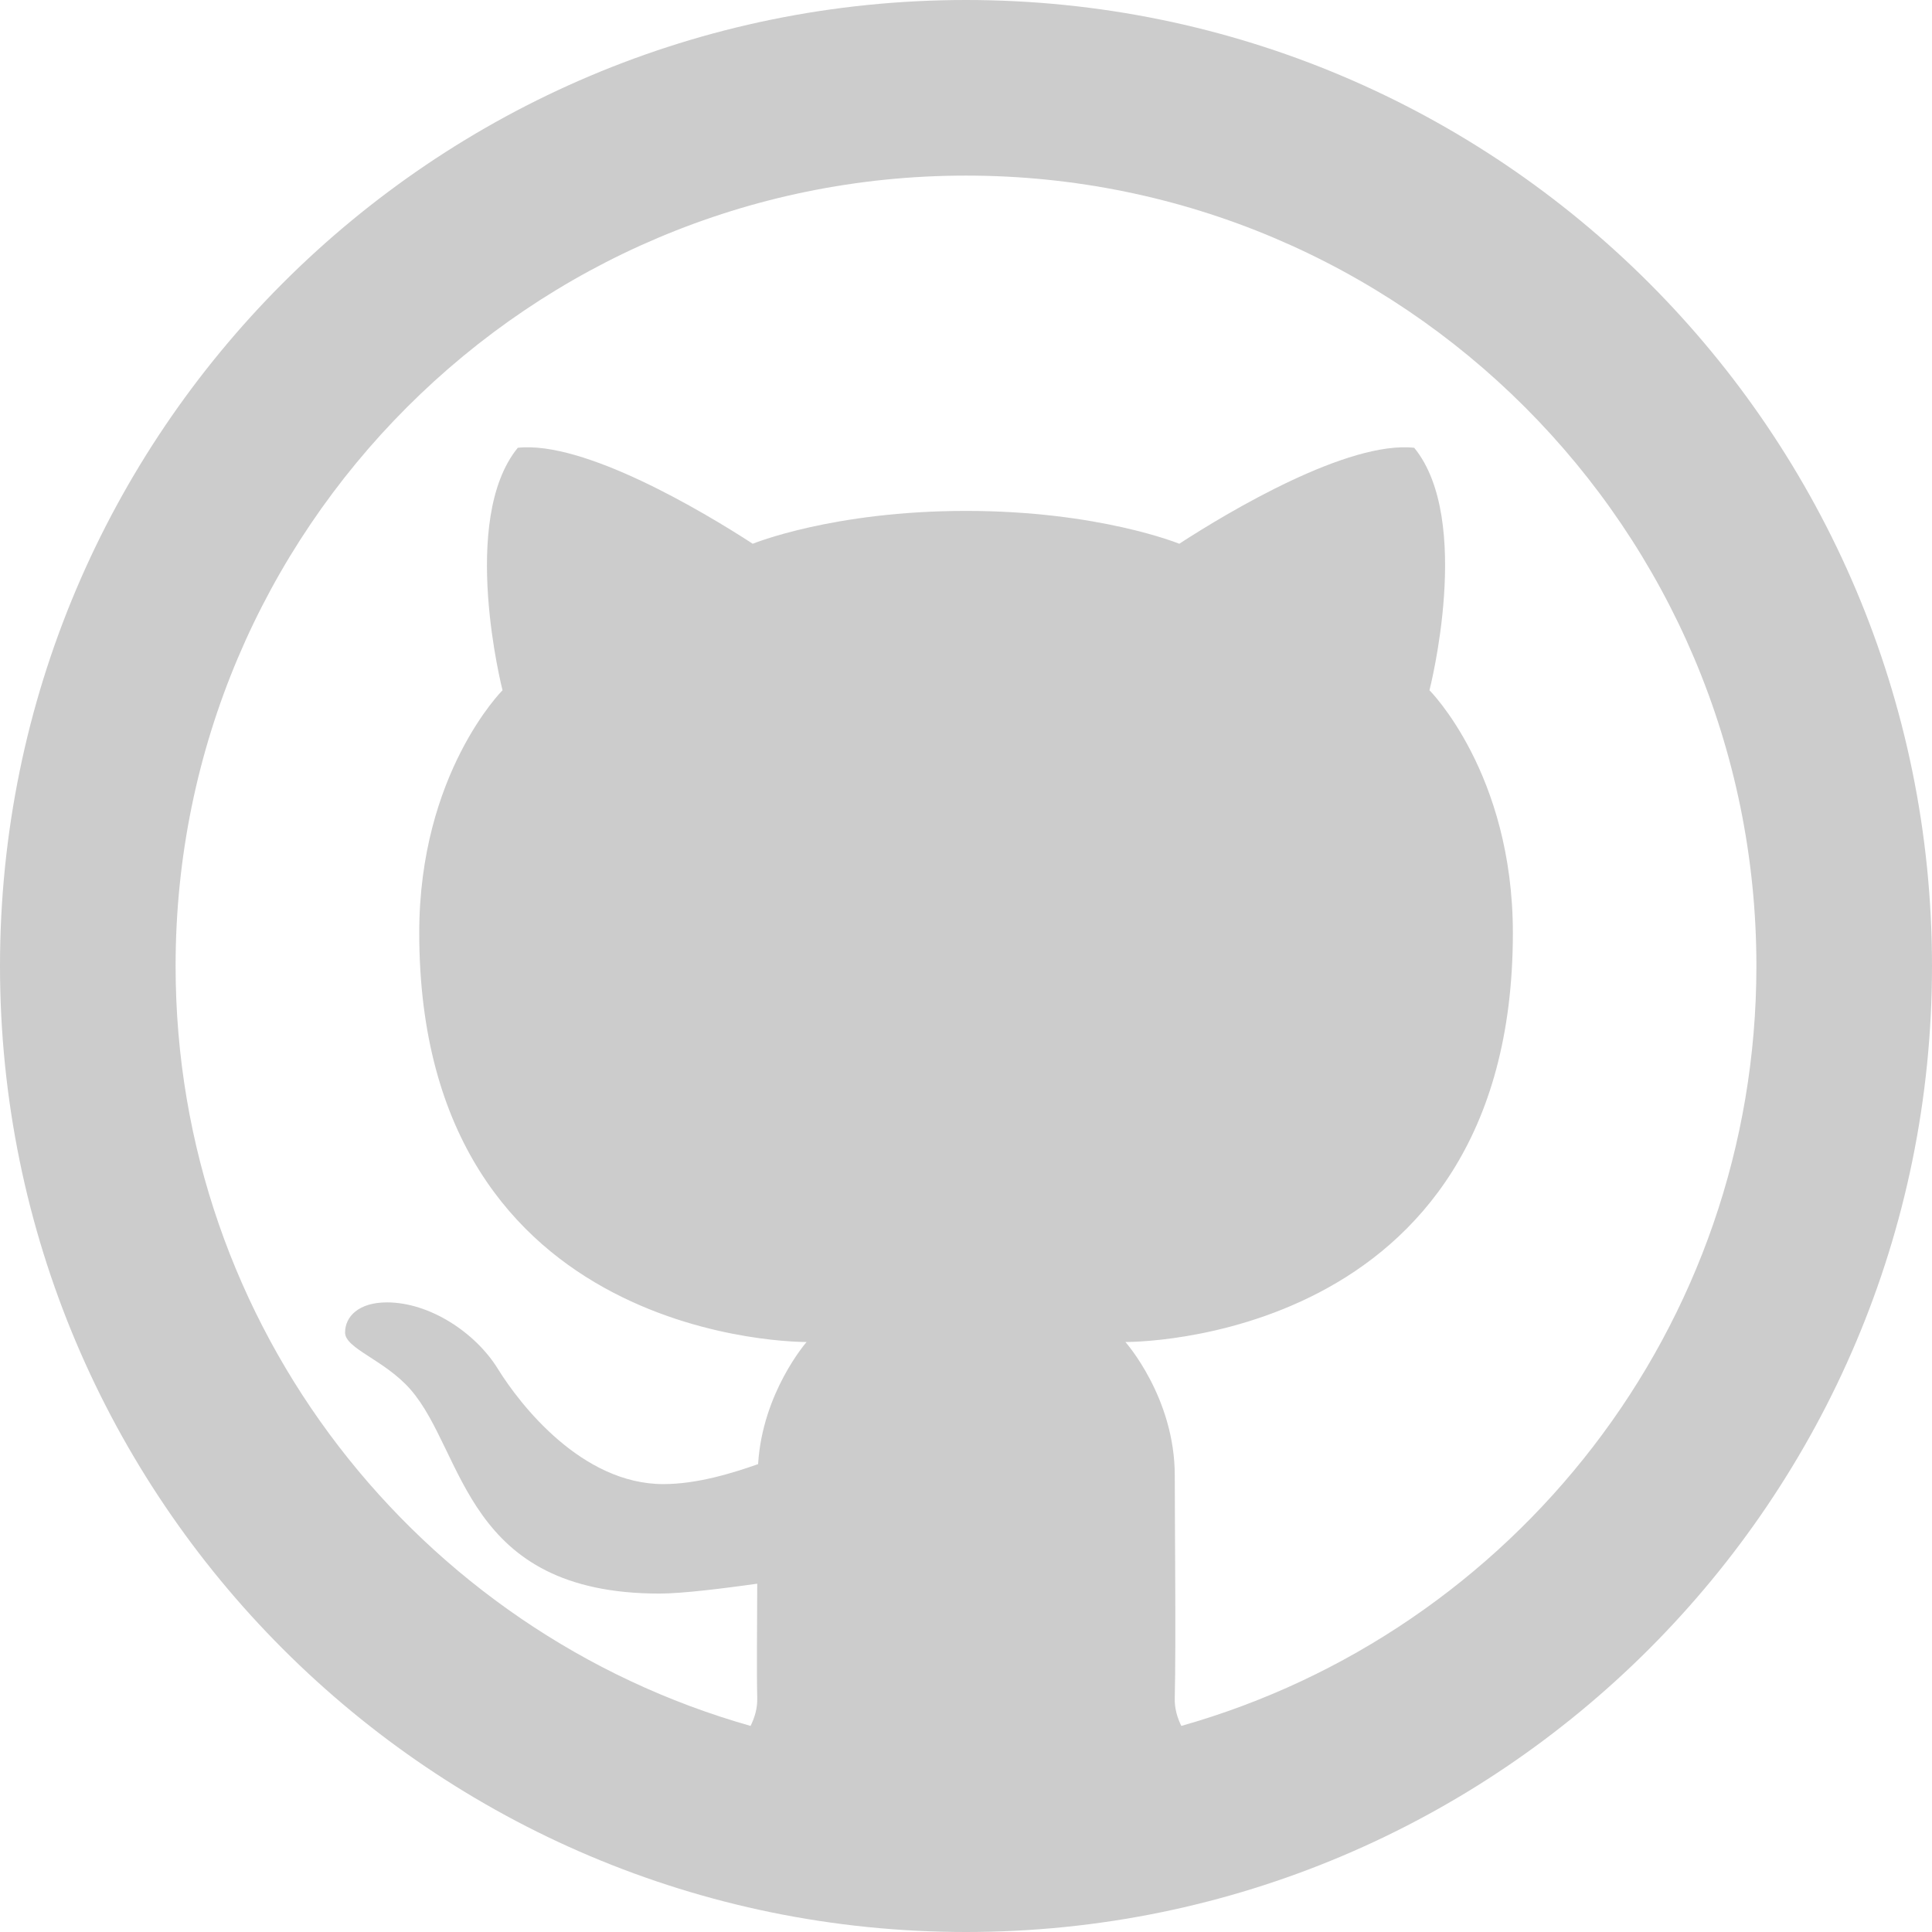 <svg width="18" height="18" viewBox="0 0 18 18" fill="none" xmlns="http://www.w3.org/2000/svg">
<path d="M9 0C4.03 0 0 4.03 0 9C0 13.97 4.03 18 9 18C13.97 18 18 13.97 18 9C18 4.03 13.97 0 9 0ZM9 1.636C13.067 1.636 16.364 4.933 16.364 9C16.364 12.37 14.097 15.206 11.006 16.08C10.968 16.002 10.942 15.916 10.945 15.819C10.957 15.324 10.945 14.17 10.945 13.746C10.945 13.019 10.485 12.503 10.485 12.503C10.485 12.503 14.095 12.544 14.095 8.692C14.095 7.205 13.318 6.431 13.318 6.431C13.318 6.431 13.726 4.845 13.176 4.172C12.561 4.105 11.458 4.76 10.987 5.066C10.987 5.066 10.241 4.76 9 4.76C7.759 4.76 7.013 5.066 7.013 5.066C6.542 4.76 5.439 4.105 4.824 4.172C4.275 4.845 4.682 6.431 4.682 6.431C4.682 6.431 3.906 7.205 3.906 8.691C3.906 12.543 7.515 12.503 7.515 12.503C7.515 12.503 7.104 12.971 7.063 13.641C6.822 13.726 6.493 13.827 6.18 13.827C5.423 13.827 4.848 13.092 4.637 12.751C4.429 12.415 4.003 12.134 3.605 12.134C3.343 12.134 3.215 12.265 3.215 12.415C3.215 12.565 3.583 12.669 3.825 12.946C4.335 13.531 4.326 14.847 6.145 14.847C6.36 14.847 6.747 14.798 7.055 14.755C7.054 15.168 7.049 15.564 7.055 15.818C7.058 15.916 7.031 16.002 6.993 16.08C3.903 15.205 1.636 12.37 1.636 9C1.636 4.933 4.933 1.636 9 1.636Z" fill="#CCCCCC"/>
</svg>
